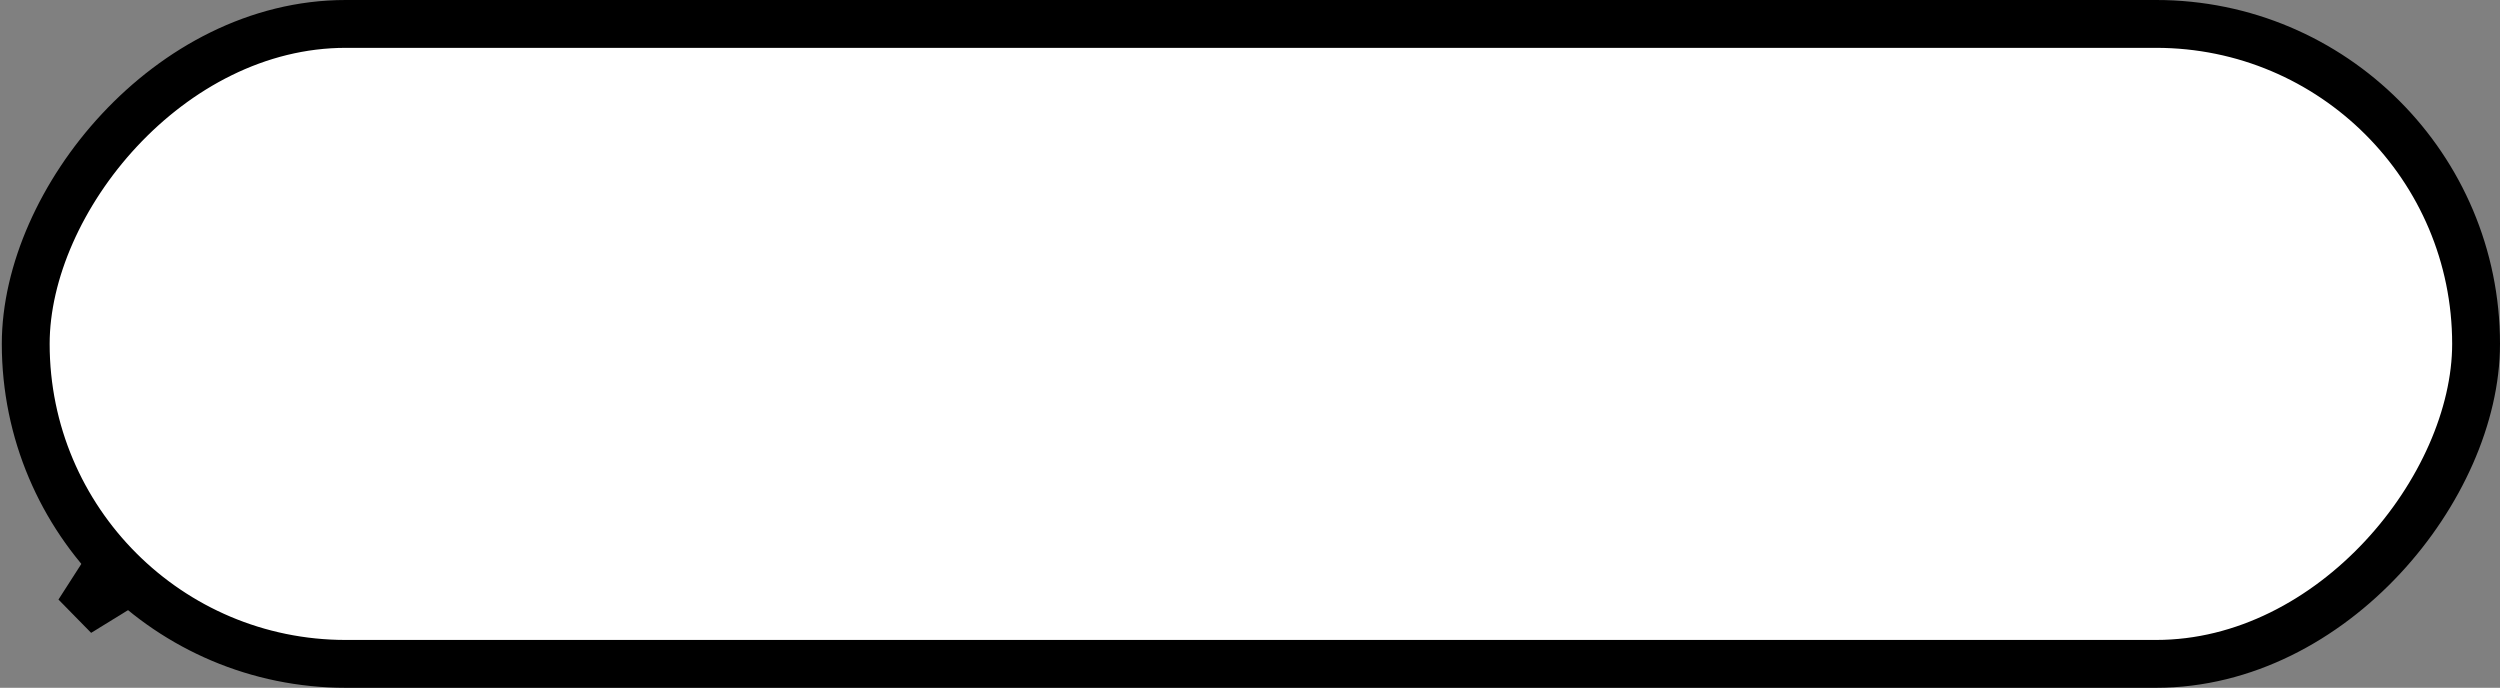 <svg width="418" height="115" viewBox="0 0 418 115" fill="none" xmlns="http://www.w3.org/2000/svg">
<rect x="0" y="0" width="418" height="115" fill="#808080" stroke="none"/>
<path d="M41.4 85.022L13.141 102.406L31.066 74.487L41.4 85.022Z" stroke="black" stroke-width="8"/>
<rect x="-4" y="4" width="409.698" height="106.999" rx="53.5" transform="matrix(-1 0 0 1 410 0)" fill="white" stroke="black" stroke-width="8"/>
</svg>
